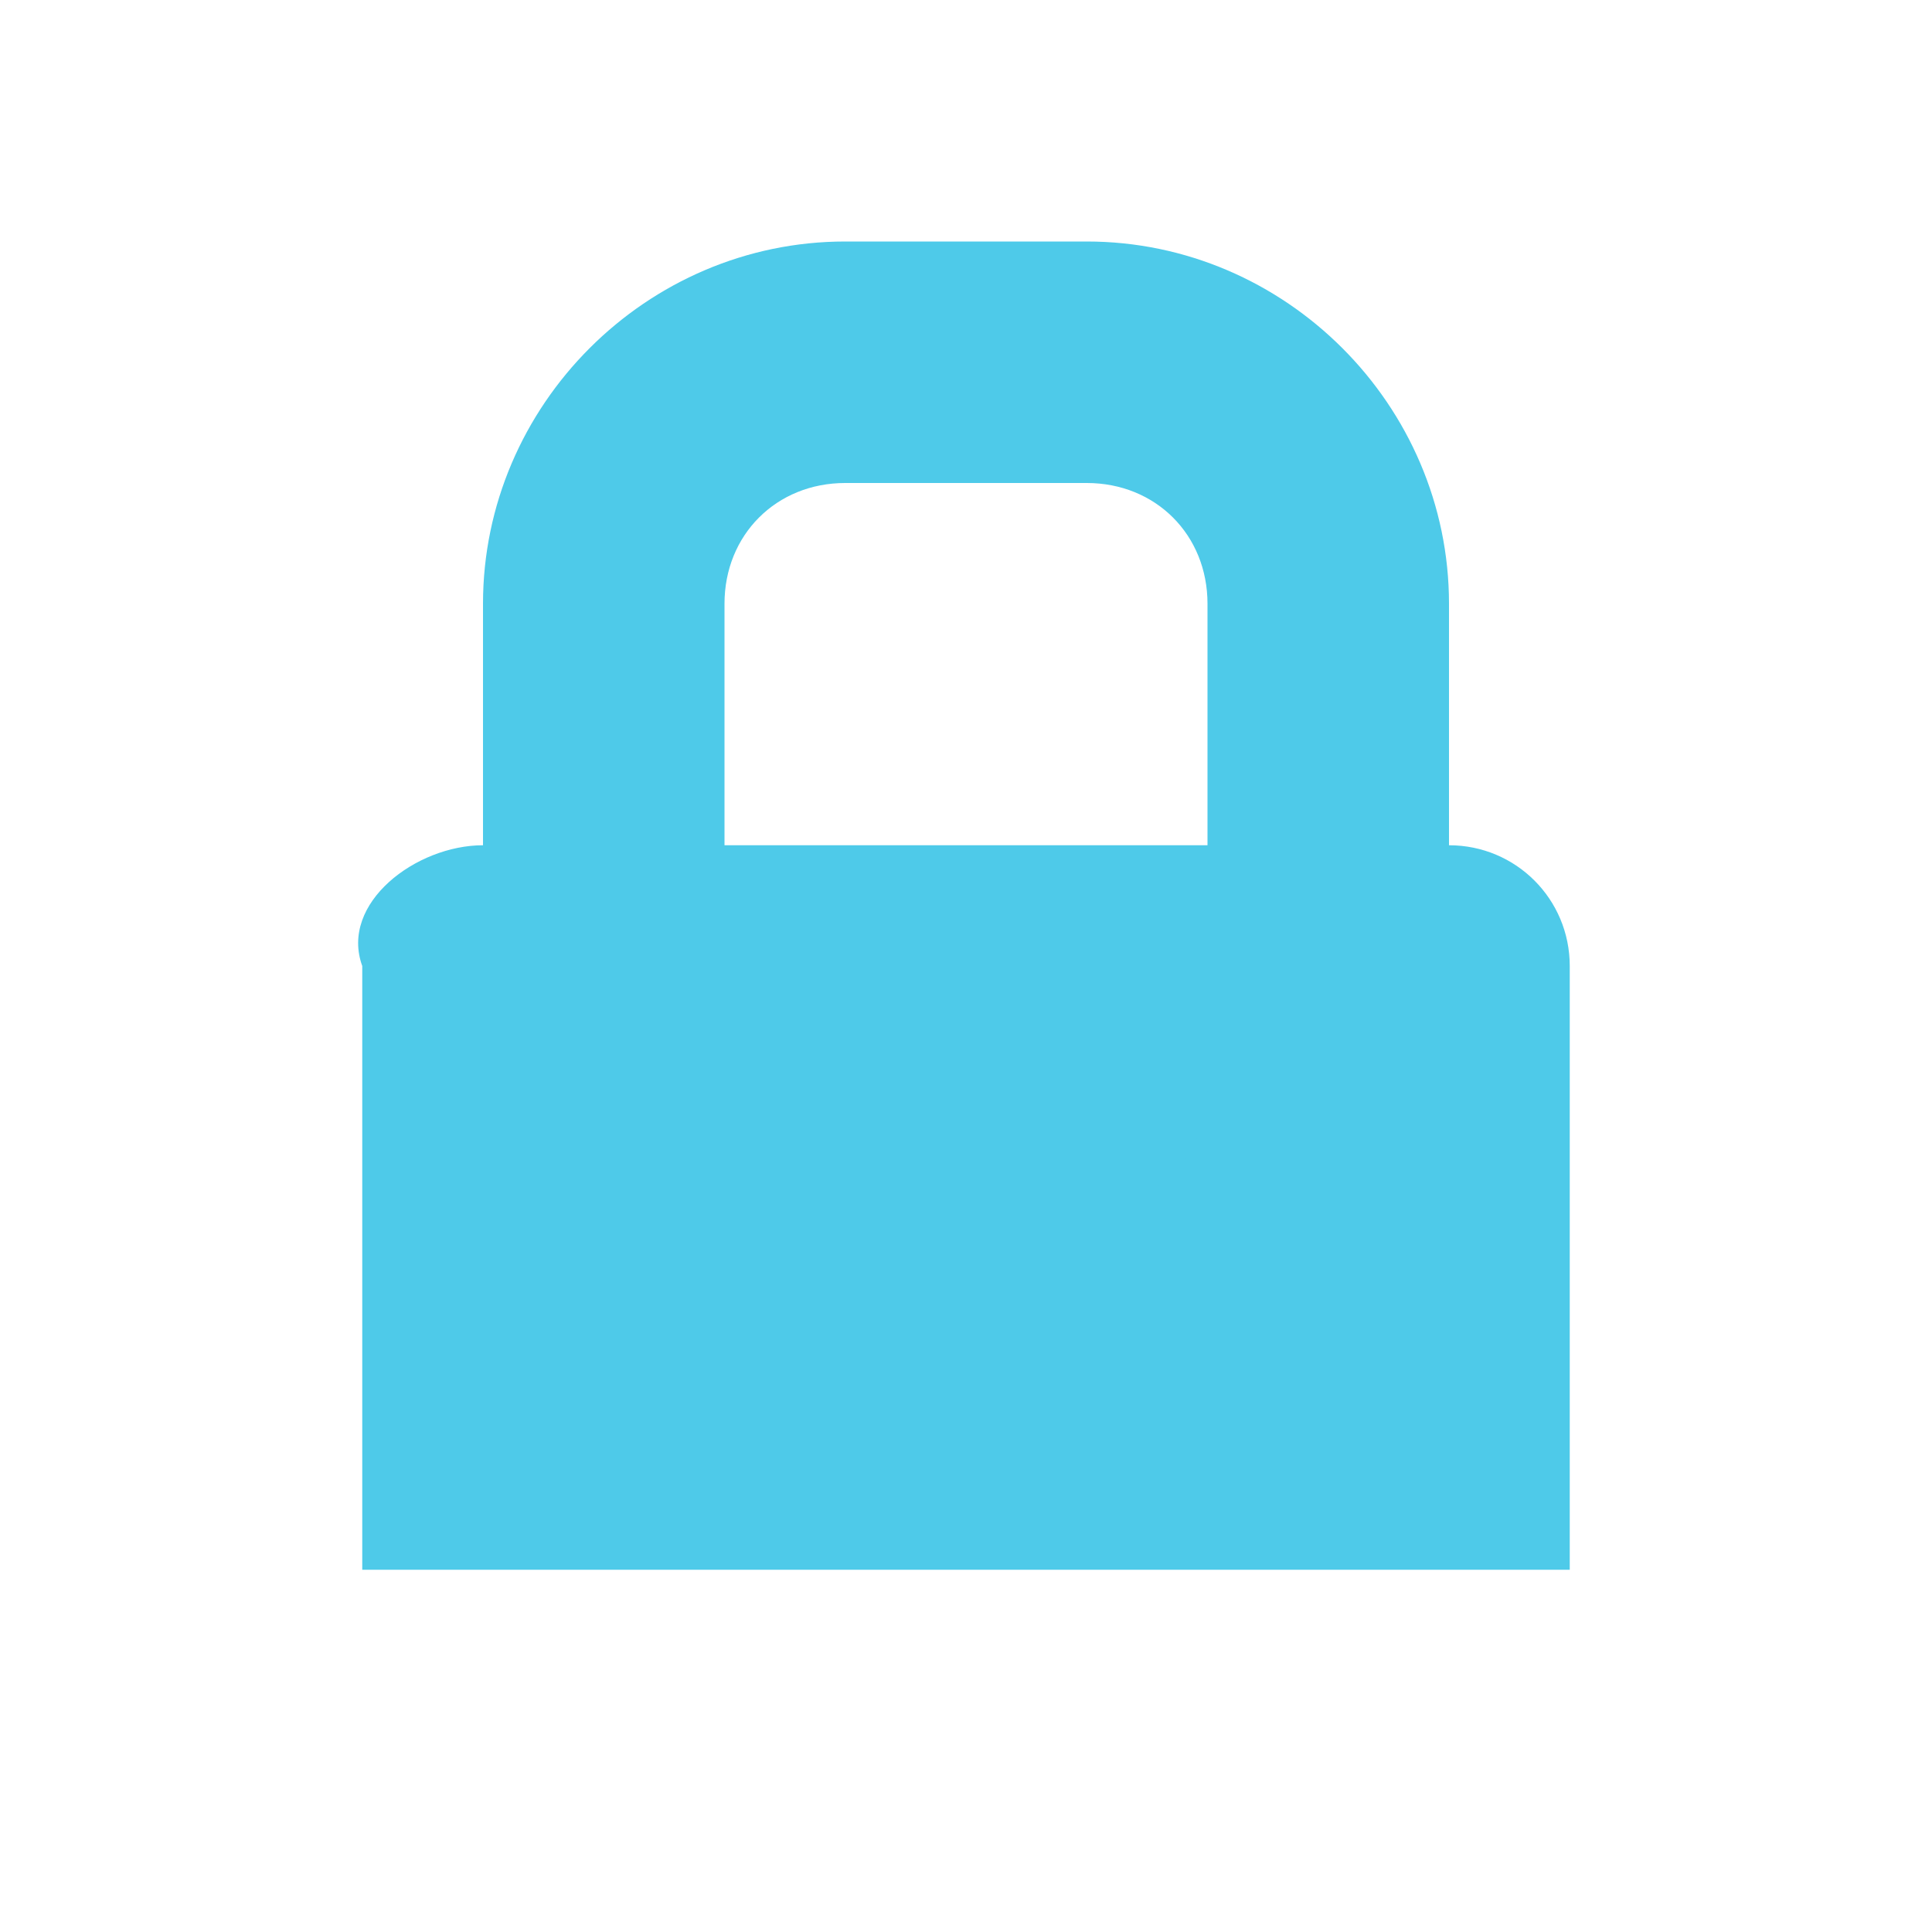 <?xml version="1.0" encoding="UTF-8" standalone="no"?>
<!-- Created with Inkscape (http://www.inkscape.org/) -->

<svg
   xmlns:dc="http://purl.org/dc/elements/1.1/"
   xmlns:cc="http://creativecommons.org/ns#"
   xmlns:rdf="http://www.w3.org/1999/02/22-rdf-syntax-ns#"
   xmlns:svg="http://www.w3.org/2000/svg"
   xmlns="http://www.w3.org/2000/svg"
   xmlns:sodipodi="http://sodipodi.sourceforge.net/DTD/sodipodi-0.dtd"
   xmlns:inkscape="http://www.inkscape.org/namespaces/inkscape"
   id="svg7384"
   sodipodi:docname="channel-secure-symbolic.svg"
   version="1.1"
   inkscape:version="0.48.3.1 r9886"
   height="16"
   width="16">
  <sodipodi:namedview
     inkscape:cy="-14.9665"
     pagecolor="#ffffff"
     borderopacity="1"
     showborder="false"
     inkscape:bbox-paths="false"
     guidetolerance="10"
     inkscape:object-paths="true"
     inkscape:window-width="1914"
     showguides="true"
     inkscape:object-nodes="true"
     inkscape:snap-bbox="true"
     inkscape:pageshadow="2"
     inkscape:guide-bbox="true"
     inkscape:snap-nodes="false"
     bordercolor="#666666"
     objecttolerance="10"
     id="namedview88"
     showgrid="false"
     inkscape:window-maximized="1"
     inkscape:window-x="0"
     inkscape:snap-global="true"
     inkscape:window-y="25"
     gridtolerance="10"
     inkscape:window-height="1031"
     inkscape:snap-to-guides="true"
     inkscape:current-layer="layer9"
     inkscape:snap-bbox-midpoints="false"
     inkscape:zoom="1.4142136"
     inkscape:cx="61.861431"
     inkscape:snap-grids="true"
     inkscape:pageopacity="0">
    <inkscape:grid
       spacingx="1px"
       spacingy="1px"
       id="grid4866"
       empspacing="2"
       enabled="true"
       type="xygrid"
       snapvisiblegridlinesonly="true"
       visible="true" />
  </sodipodi:namedview>
  <title
     id="title9167">Gnome Symbolic Icon Theme</title>
  <defs
     id="defs7386" />
  <g
     inkscape:label="status"
     transform="translate(-81,-397)"
     inkscape:groupmode="layer"
     id="layer9"
     style="display:inline">
    <g
       inkscape:label="lock"
       transform="translate(61,121)"
       id="g4053-1-5"
       style="fill:#bebebe;fill-opacity:1" />
    <path
       inkscape:connector-curvature="0"
       d="m 85,404 c -0.554,0 -1.189,0.479 -1,1 l 0,0.531 0,4.469 10,0 0,-4.469 0,-0.531 c 0,-0.554 -0.446,-1 -1,-1 z"
       id="rect4063-8-6"
       sodipodi:nodetypes="csccccscc"
       style="color:#bebebe;fill:#4ecae9;fill-opacity:1;fill-rule:nonzero;stroke:none;stroke-width:2;marker:none;visibility:visible;display:inline;overflow:visible" />
    <path
       inkscape:connector-curvature="0"
       d="m 88,399 c -1.645,0 -3,1.355 -3,3 l 0,4 c 0,1.645 1.355,3 3,3 l 2,0 c 1.645,0 3,-1.355 3,-3 l 0,-4 c 0,-1.645 -1.355,-3 -3,-3 l -2,0 z m 0,2 2,0 c 0.571,0 1,0.429 1,1 l 0,4 c 0,0.571 -0.429,1 -1,1 l -2,0 c -0.571,0 -1,-0.429 -1,-1 l 0,-4 c 0,-0.571 0.429,-1 1,-1 z"
       id="rect4291-5-4"
       style="font-size:medium;font-style:normal;font-variant:normal;font-weight:normal;font-stretch:normal;text-indent:0;text-align:start;text-decoration:none;line-height:normal;letter-spacing:normal;word-spacing:normal;text-transform:none;direction:ltr;block-progression:tb;writing-mode:lr-tb;text-anchor:start;baseline-shift:baseline;color:#bebebe;fill:#4ecae9;fill-opacity:1;stroke:none;stroke-width:2;marker:none;visibility:visible;display:inline;overflow:visible;enable-background:accumulate;font-family:Sans;-inkscape-font-specification:Sans" />
  </g>
  <g
     inkscape:label="devices"
     transform="translate(-81,-397)"
     inkscape:groupmode="layer"
     id="layer10" />
  <g
     inkscape:label="apps"
     transform="translate(-81,-397)"
     inkscape:groupmode="layer"
     id="layer11" />
  <g
     inkscape:label="actions"
     transform="translate(-81,-397)"
     inkscape:groupmode="layer"
     id="layer12"
     style="display:inline" />
  <g
     inkscape:label="places"
     transform="translate(-81,-397)"
     inkscape:groupmode="layer"
     id="layer13" />
  <g
     inkscape:label="mimetypes"
     transform="translate(-81,-397)"
     inkscape:groupmode="layer"
     id="layer14" />
  <g
     inkscape:label="emblems"
     transform="translate(-81,-397)"
     inkscape:groupmode="layer"
     id="layer15"
     style="display:inline" />
  <g
     inkscape:label="categories"
     transform="translate(-81,-397)"
     inkscape:groupmode="layer"
     id="g4953"
     style="display:inline" />
</svg>
